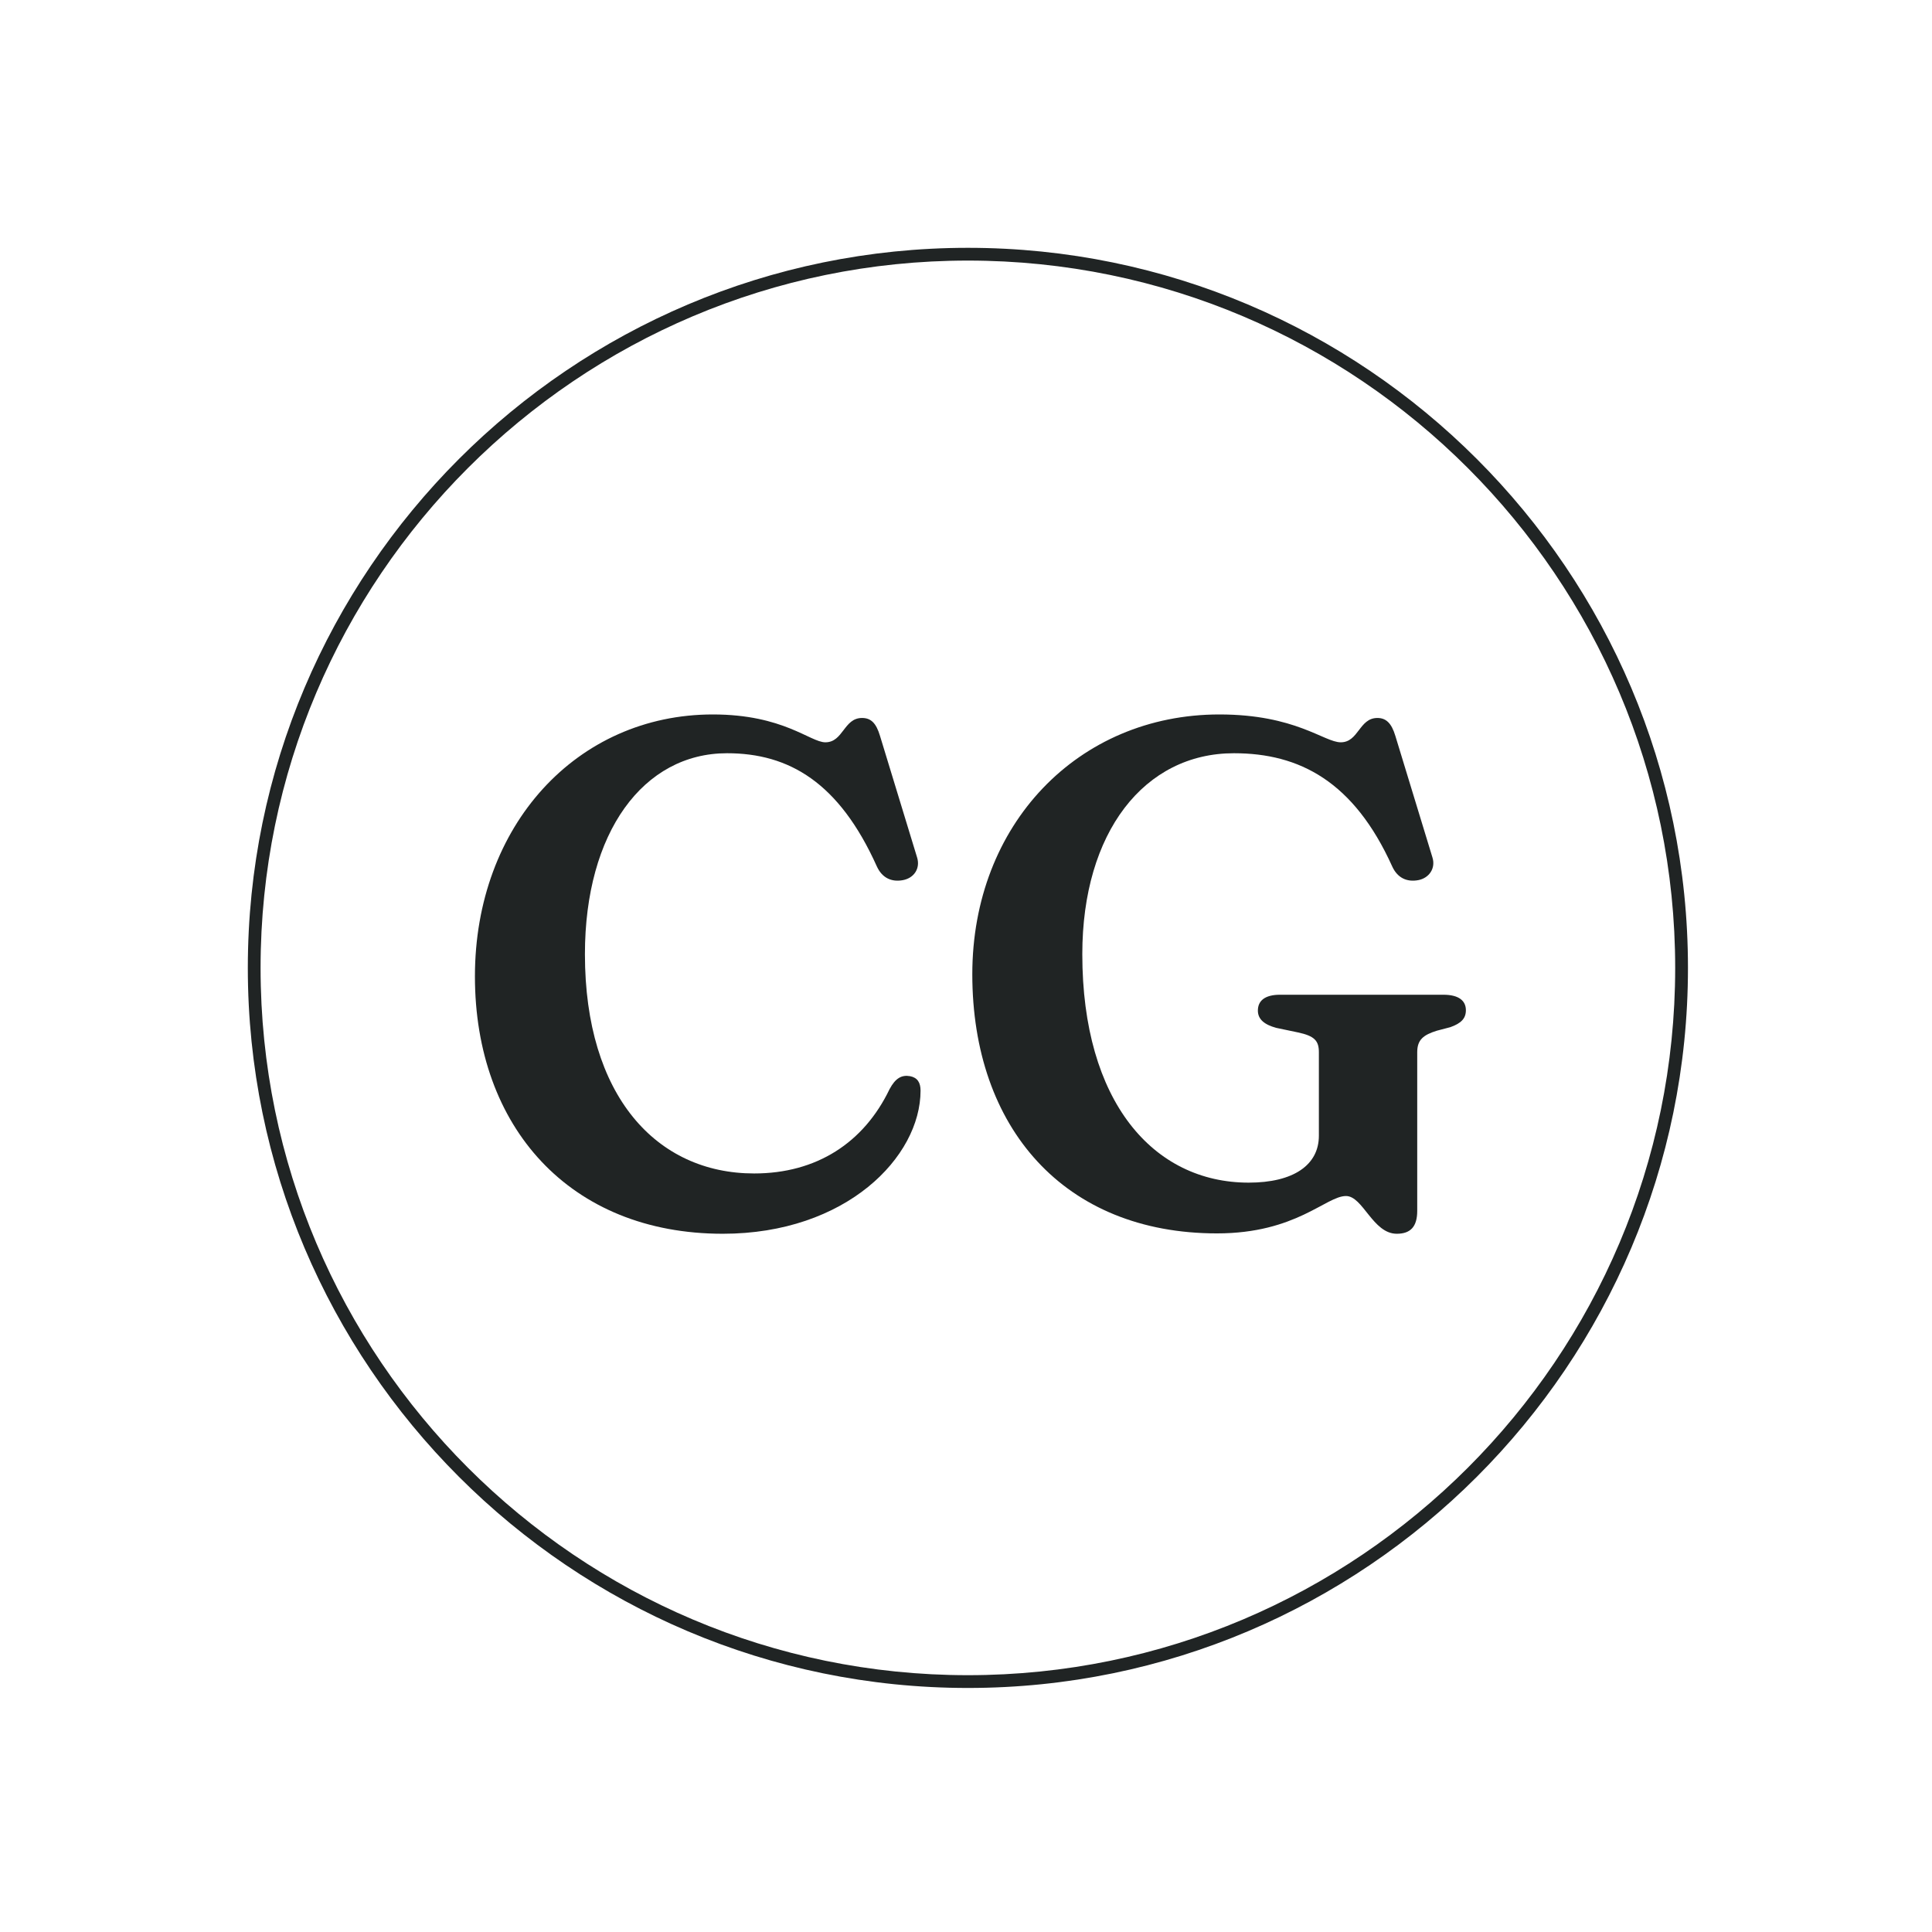 <svg xmlns="http://www.w3.org/2000/svg" xmlns:xlink="http://www.w3.org/1999/xlink" width="500" zoomAndPan="magnify" viewBox="0 0 375 375" height="500" preserveAspectRatio="xMidYMid meet" version="1.0"><defs><g/><clipPath id="8e0f215cc8"><path d="M 48.102 48.102 L 327.633 48.102 L 327.633 327.633 L 48.102 327.633 Z M 48.102 48.102 " clip-rule="nonzero"/></clipPath></defs><g clip-path="url(#8e0f215cc8)"><path fill="#202424" d="M 187.867 327.633 C 110.801 327.633 48.102 264.934 48.102 187.867 C 48.102 110.801 110.801 48.102 187.867 48.102 C 264.934 48.102 327.633 110.801 327.633 187.867 C 327.633 264.934 264.934 327.633 187.867 327.633 Z M 187.867 50.578 C 112.168 50.578 50.578 112.168 50.578 187.867 C 50.578 263.566 112.168 325.152 187.867 325.152 C 263.566 325.152 325.152 263.566 325.152 187.867 C 325.152 112.168 263.566 50.578 187.867 50.578 Z M 187.867 50.578 " fill-opacity="1" fill-rule="nonzero"/></g><g fill="#202424" fill-opacity="1"><g transform="translate(86.71, 236.87)"><g><path d="M 91.969 -25.184 C 91.969 -26.758 91.352 -27.715 89.918 -27.988 C 88.344 -28.262 87.109 -27.645 85.949 -25.457 C 80.953 -15.055 71.781 -9.102 59.672 -9.102 C 40.715 -9.102 26.824 -24.156 26.824 -51.664 C 26.824 -75.34 38.184 -90.668 54.402 -90.668 C 66.445 -90.668 76.16 -84.988 83.484 -68.703 C 84.512 -66.445 86.359 -65.625 88.547 -66.035 C 90.738 -66.445 91.969 -68.359 91.285 -70.48 L 84.102 -94.023 C 83.348 -96.555 82.32 -97.512 80.609 -97.512 C 77.051 -97.512 76.984 -92.789 73.492 -92.789 C 70.551 -92.789 65.352 -98.195 51.664 -98.195 C 25.25 -98.195 5.473 -76.641 5.473 -47.352 C 5.473 -18.133 23.883 2.602 53.582 2.602 C 77.531 2.602 91.969 -12.316 91.969 -25.184 Z M 91.969 -25.184 "/></g></g></g><g fill="#202424" fill-opacity="1"><g transform="translate(183.251, 236.87)"><g><path d="M 91.832 -1.848 L 91.832 -32.641 C 91.832 -35.035 92.996 -35.992 95.664 -36.816 L 98.266 -37.5 C 100.387 -38.254 101.277 -39.211 101.277 -40.785 C 101.277 -42.633 99.906 -43.793 96.895 -43.793 L 65.215 -43.793 C 62.27 -43.793 60.902 -42.633 60.902 -40.715 C 60.902 -39.004 62.203 -37.977 64.461 -37.363 L 68.703 -36.473 C 71.918 -35.789 72.742 -34.832 72.742 -32.641 L 72.742 -16.422 C 72.742 -10.742 67.812 -7.32 59.121 -7.32 C 40.578 -7.32 26.824 -23.062 26.824 -51.664 C 26.824 -75.34 38.867 -90.668 56.25 -90.668 C 68.977 -90.668 79.516 -85.195 86.973 -68.703 C 88 -66.445 89.848 -65.625 92.039 -66.035 C 94.16 -66.445 95.461 -68.359 94.773 -70.48 L 87.59 -94.023 C 86.836 -96.555 85.742 -97.512 84.102 -97.512 C 80.543 -97.512 80.473 -92.789 76.984 -92.789 C 73.766 -92.789 68.223 -98.195 53.445 -98.195 C 26.004 -98.195 5.473 -76.848 5.473 -47.766 C 5.473 -17.93 23.336 2.531 52.965 2.531 C 68.359 2.531 74.109 -4.723 78.008 -4.723 C 81.293 -4.723 83.211 2.602 87.863 2.602 C 90.531 2.602 91.832 1.23 91.832 -1.848 Z M 91.832 -1.848 "/></g></g></g></svg>